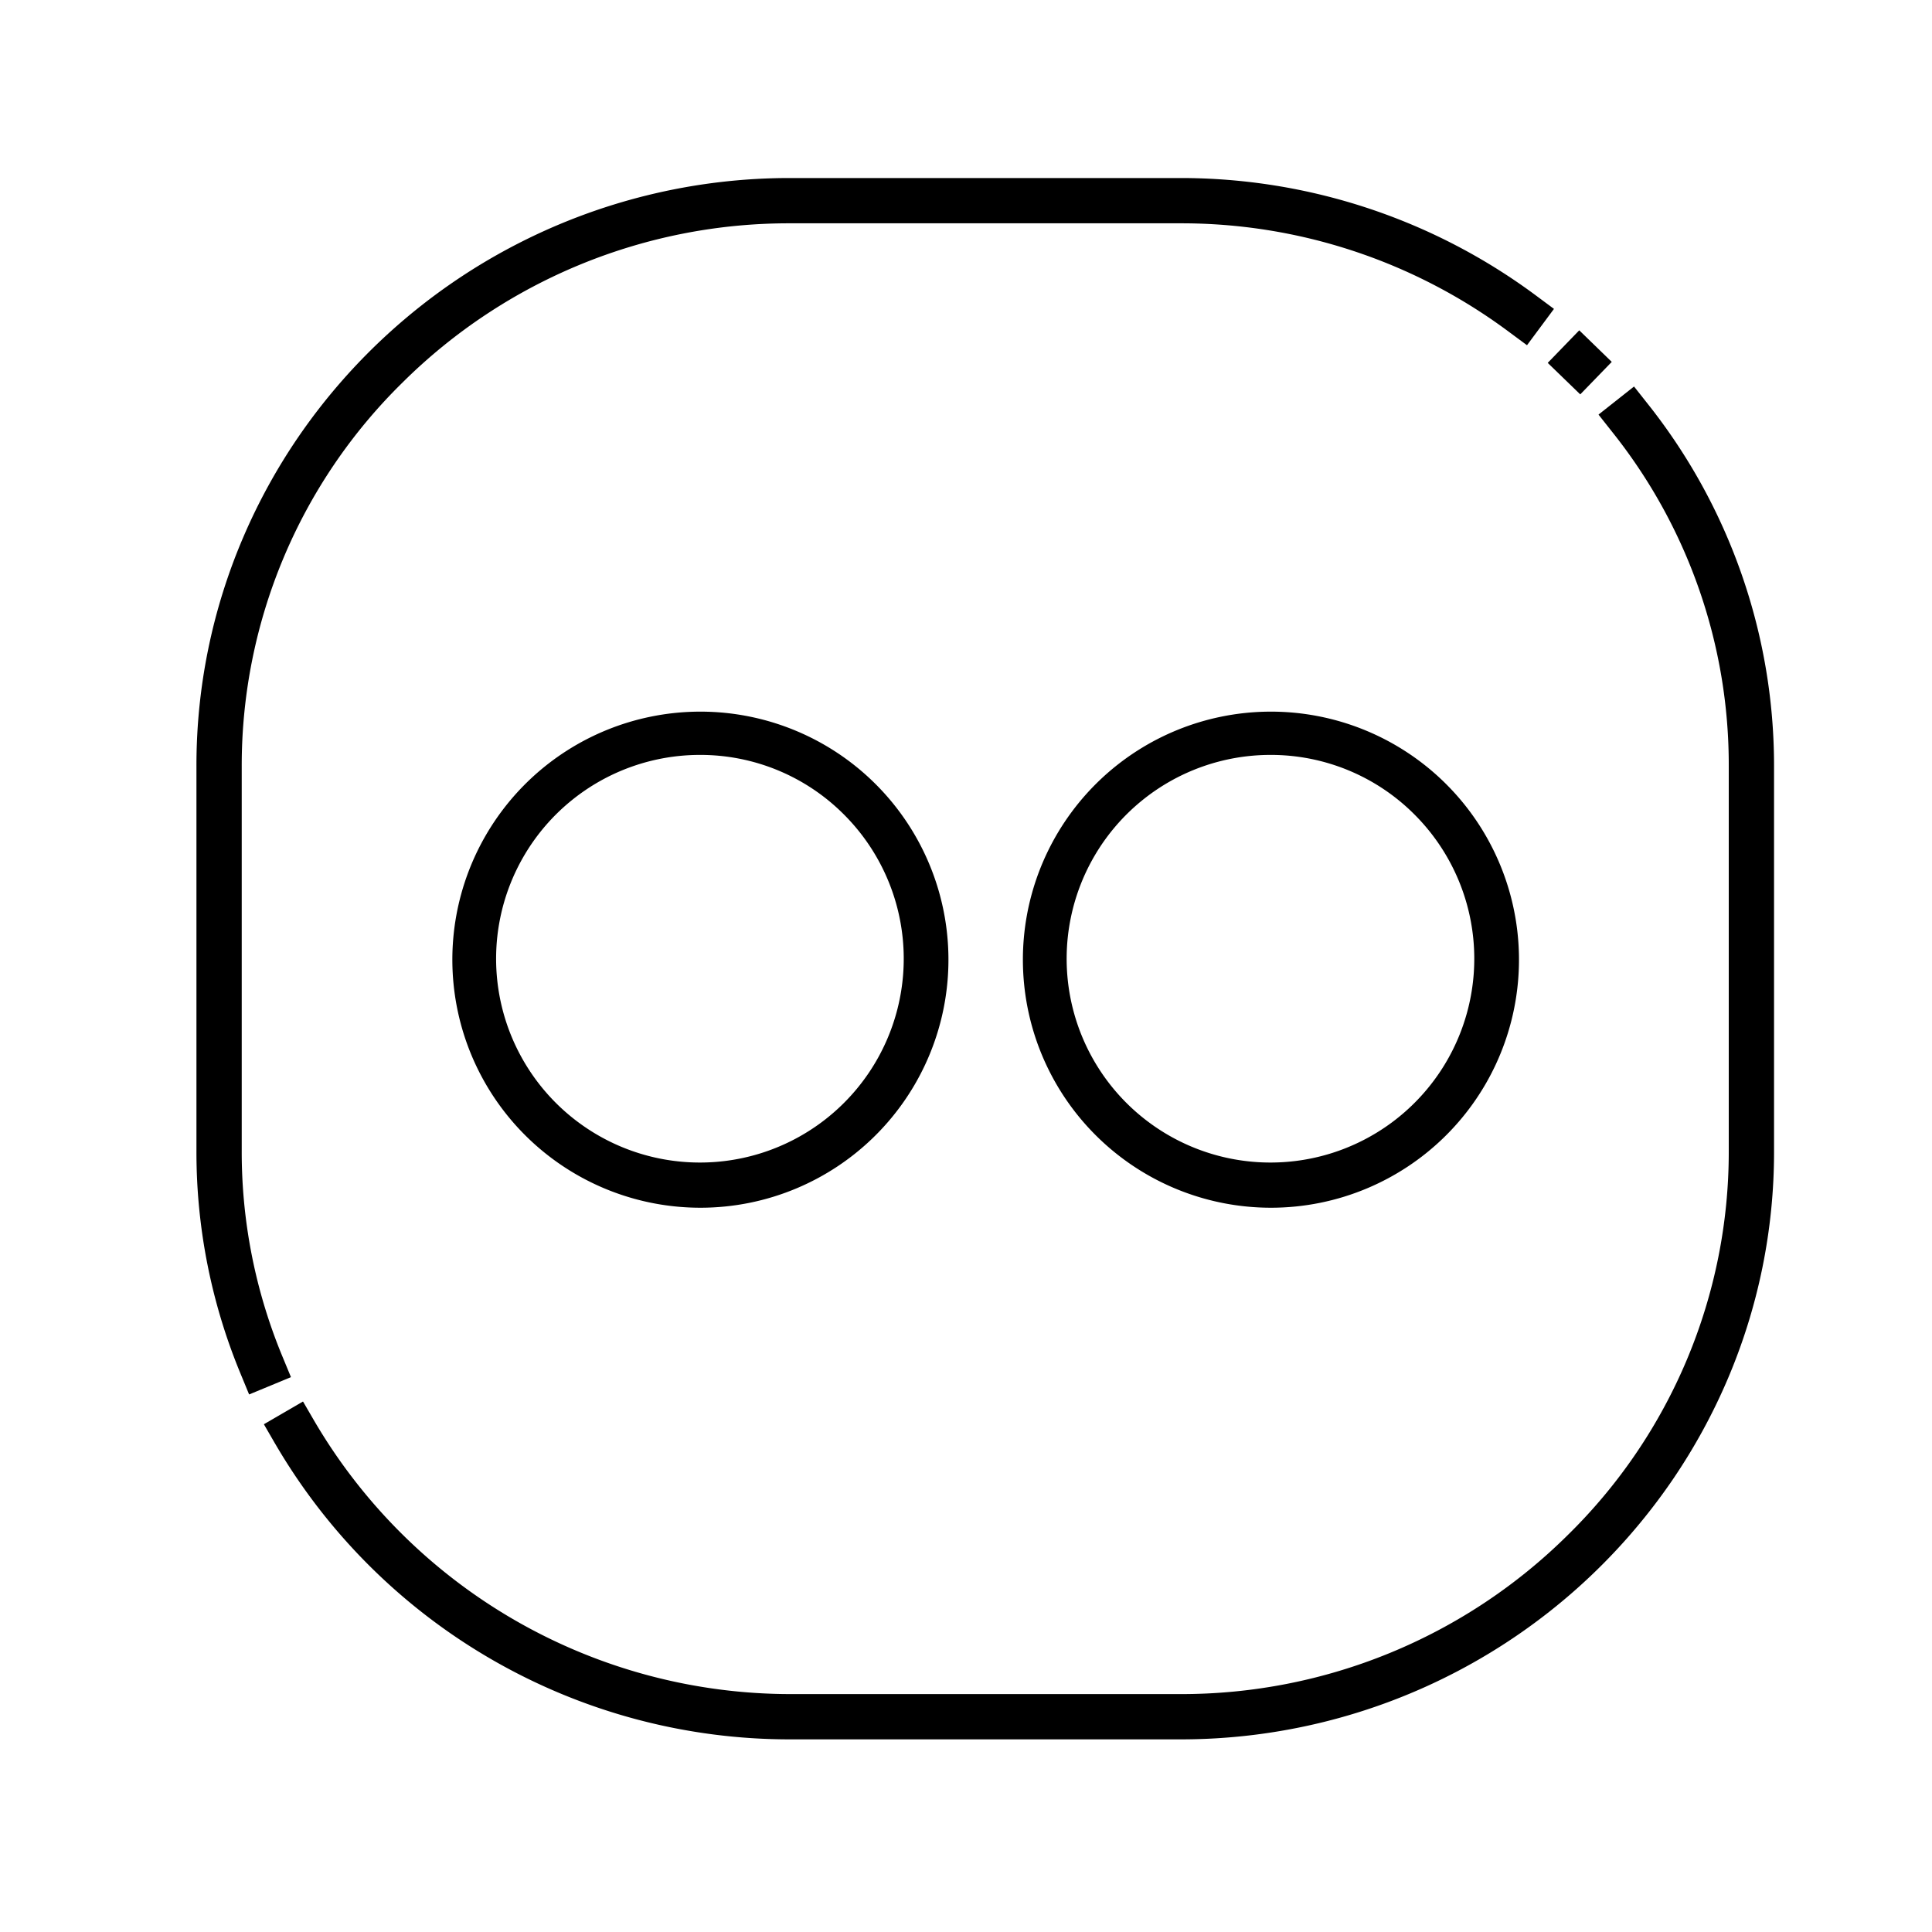 <svg id="Layer_1" height="512" viewBox="0 0 512 512" width="512" xmlns="http://www.w3.org/2000/svg" data-name="Layer 1"><g fill="rgb(0,0,0)"><path d="m312.649 460.95h-103.099a157.818 157.818 0 0 1 -136.6-78.3.01.01 0 0 0 -.011-.01l-2.98-5.15c-.02-.02-.01-.05.01-.07l10.29-5.98h.04c.01 0 .03.01.03.02l2.989 5.15a146.341 146.341 0 0 0 126.212 72.34h103.119a145.399 145.399 0 0 0 102.87-42.19 142.164 142.164 0 0 0 42.62-101.69v-102.01a141.382 141.382 0 0 0 -30.8-88.48l-3.69-4.67c-.01-.01-.01-.02-.01-.04 0-.01.01-.02.021-.03l9.34-7.38a.048.048 0 0 1 .069.01l3.69 4.67a154.168 154.168 0 0 1 33.381 95.92v102.01a153.421 153.421 0 0 1 -12.4 60.67 156.08 156.08 0 0 1 -14.53 26.48 157.802 157.802 0 0 1 -130.561 68.73zm-246.599-91.42h-.02c-.02-.01-.03-.02-.03-.03l-2.27-5.5a153.286 153.286 0 0 1 -11.67-58.93v-102.01a153.427 153.427 0 0 1 12.4-60.67 155.268 155.268 0 0 1 14.53-26.48 157.802 157.802 0 0 1 130.56-68.73h103.1a157.817 157.817 0 0 1 94.35 31.1l4.78 3.55c.01.01.019.02.019.03a.061.061 0 0 1 -.01.04l-7.09 9.55a.053.053 0 0 1 -.04.02.037.037 0 0 1 -.03-.01l-4.78-3.54a145.244 145.244 0 0 0 -87.2-28.74h-103.1a145.317 145.317 0 0 0 -102.87 42.19 142.167 142.167 0 0 0 -42.62 101.69v102.01a141.485 141.485 0 0 0 10.76 54.35l2.27 5.49c.01.02.01.03 0 .04 0 .01-.01.02-.03.03l-11 4.55zm352.73-265.03c-.011 0-.021-.01-.03-.02l-8.55-8.28c-.011-.01-.011-.02-.011-.04a.035.035 0 0 1 .011-.03l8.279-8.55a.061.061 0 0 1 .08 0l8.54 8.29a.047.047 0 0 1 0 .07l-8.28 8.54a.075.075 0 0 1 -.039.02z"/><path d="m185.5 320.06a65.734 65.734 0 1 1 25.69-5.18 65.625 65.625 0 0 1 -25.69 5.18zm0-120a54.013 54.013 0 1 0 38.18 15.82 53.688 53.688 0 0 0 -38.18-15.82z"/><path d="m336.7 320.06a65.734 65.734 0 1 1 25.689-5.18 65.621 65.621 0 0 1 -25.689 5.18zm0-120a54.013 54.013 0 1 0 38.18 15.82 53.727 53.727 0 0 0 -38.18-15.82z"/></g></svg>